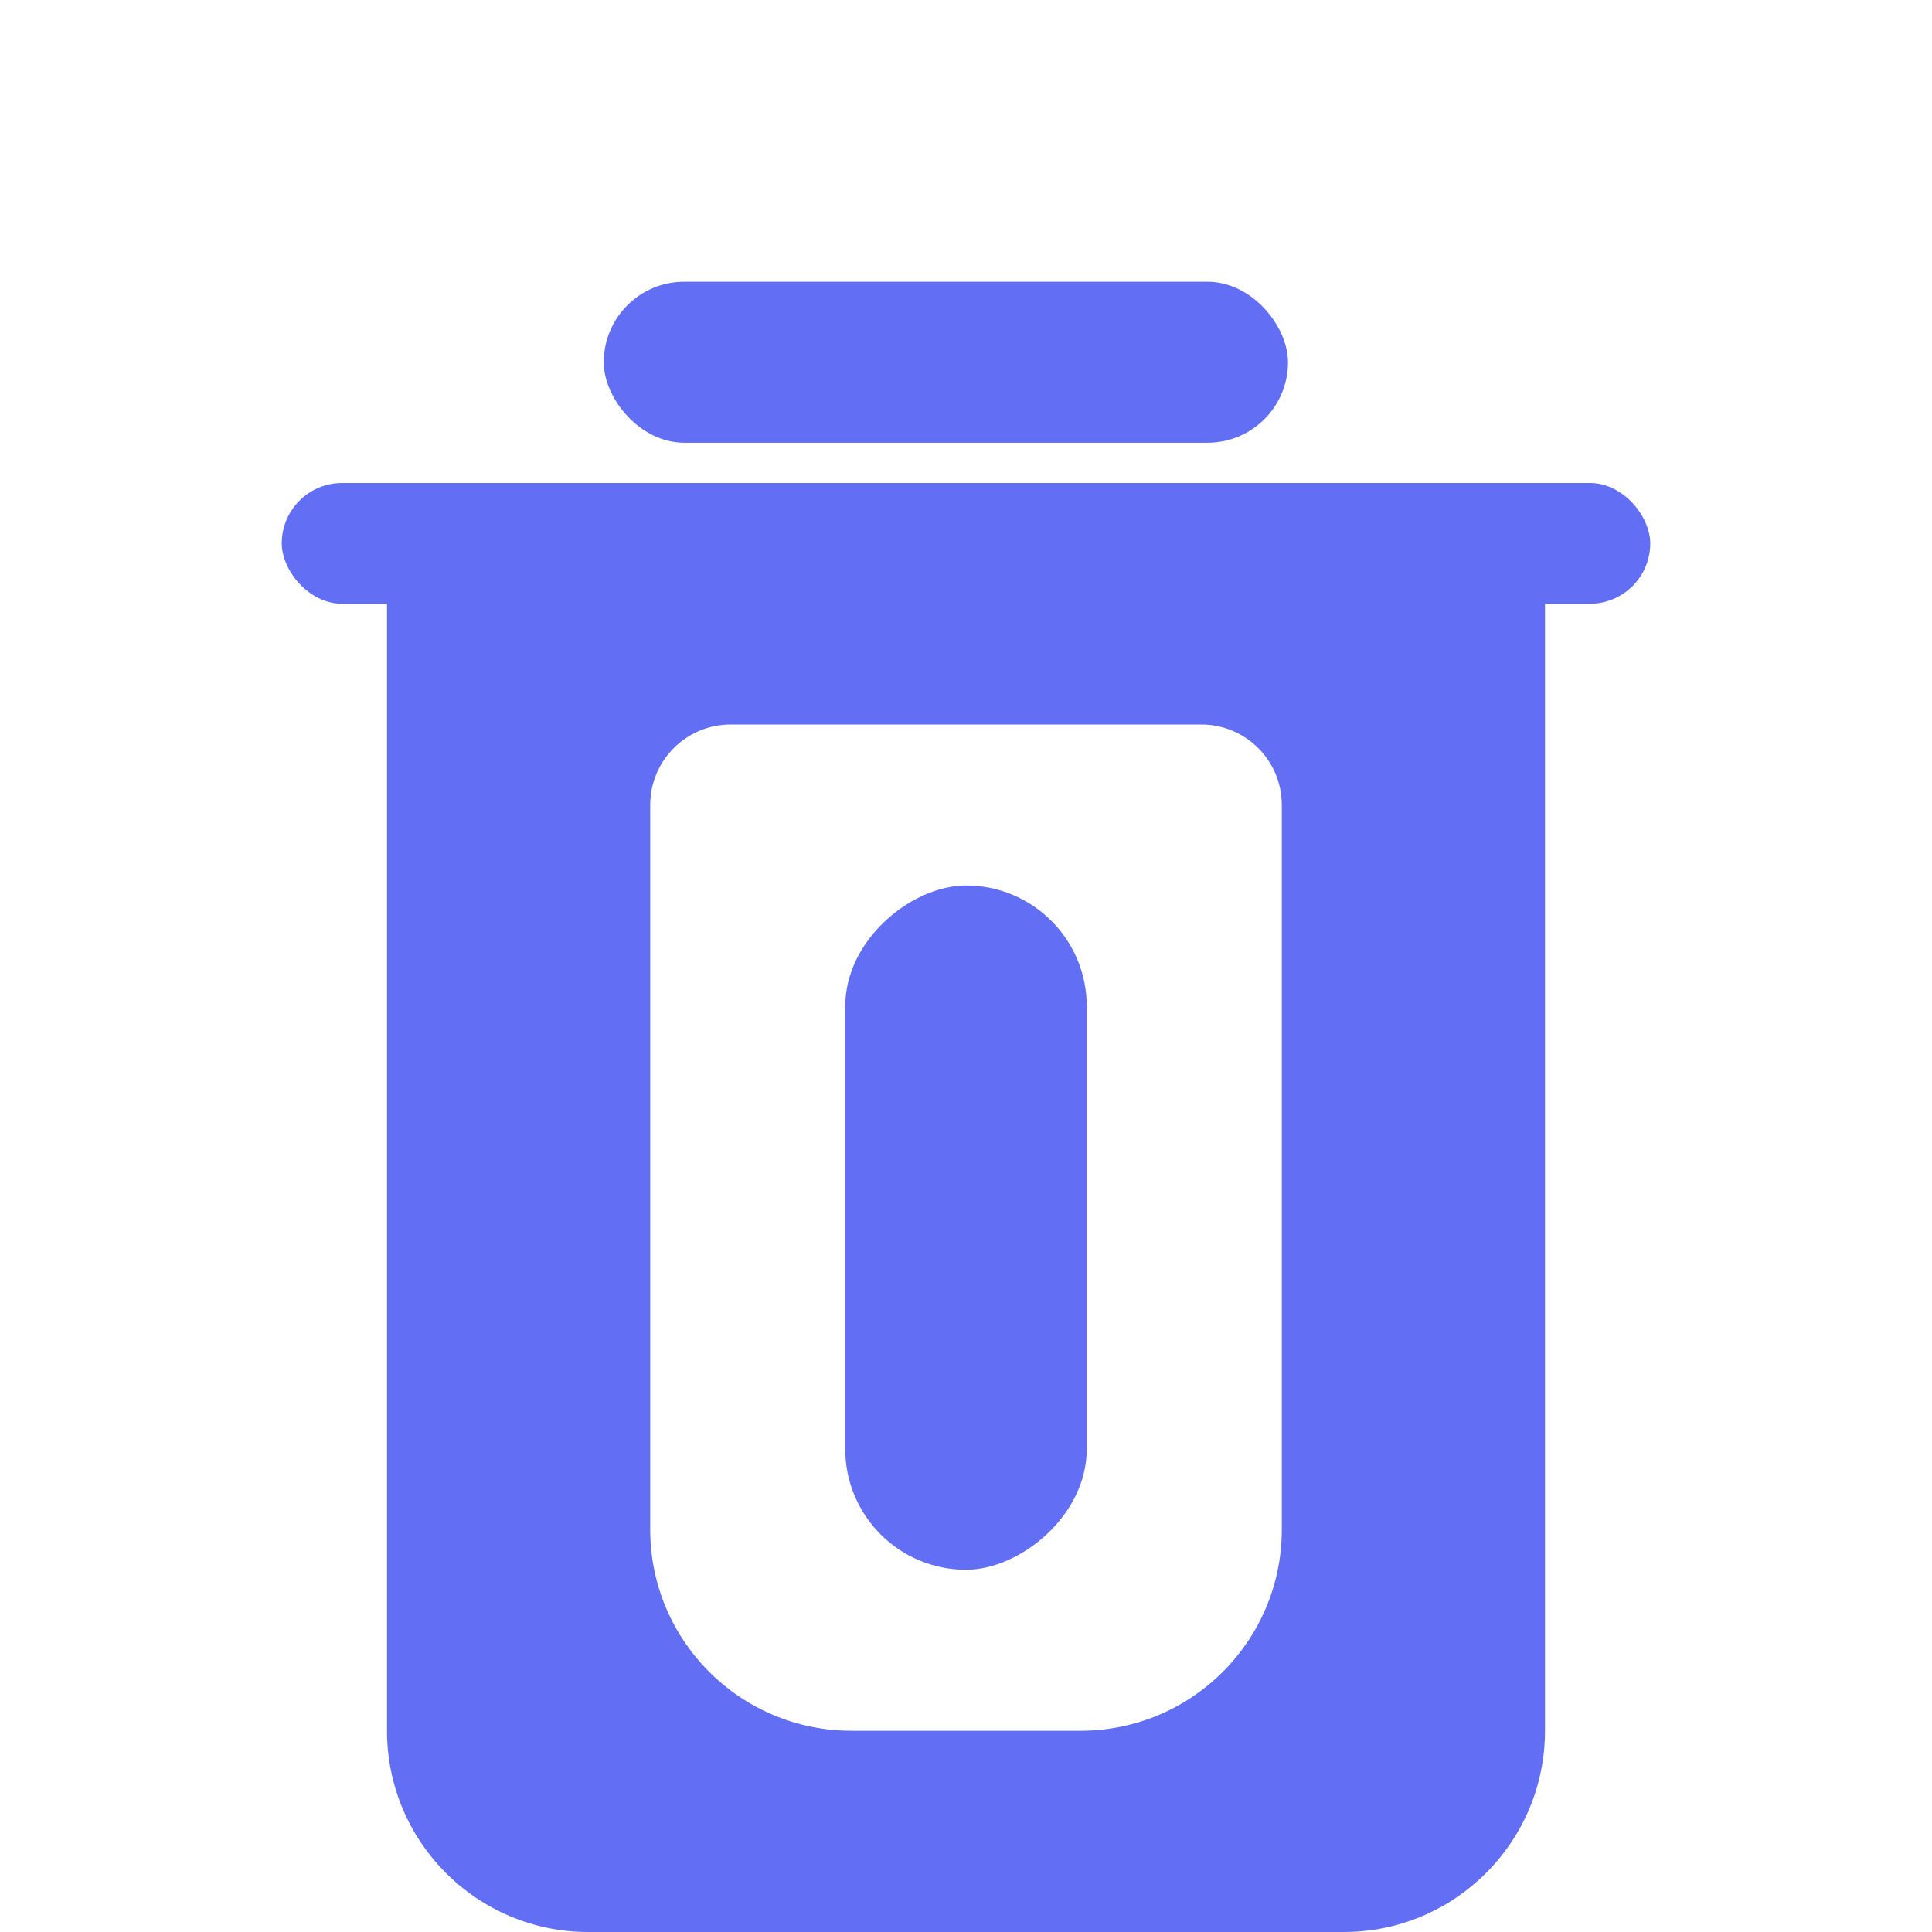 <svg width="48" height="48" viewBox="0 0 48 48" fill="none" xmlns="http://www.w3.org/2000/svg">
<path fill-rule="evenodd" clip-rule="evenodd" d="M11.615 13C10.511 13 9.615 13.895 9.615 15V43C9.615 45.761 11.854 48 14.615 48H33.385C36.146 48 38.385 45.761 38.385 43V15C38.385 13.895 37.489 13 36.385 13H11.615ZM18.154 18C17.049 18 16.154 18.895 16.154 20V38C16.154 40.761 18.392 43 21.154 43H26.846C29.608 43 31.846 40.761 31.846 38V20C31.846 18.895 30.951 18 29.846 18H18.154Z" fill="#626EF4"/>
<rect x="7" y="12" width="34" height="3" rx="1.5" fill="#626EF4"/>
<rect x="21" y="39" width="17" height="6" rx="3" transform="rotate(-90 21 39)" fill="#626EF4"/>
<rect x="15" y="7" width="17" height="4" rx="2" fill="#626EF4"/>
</svg>
